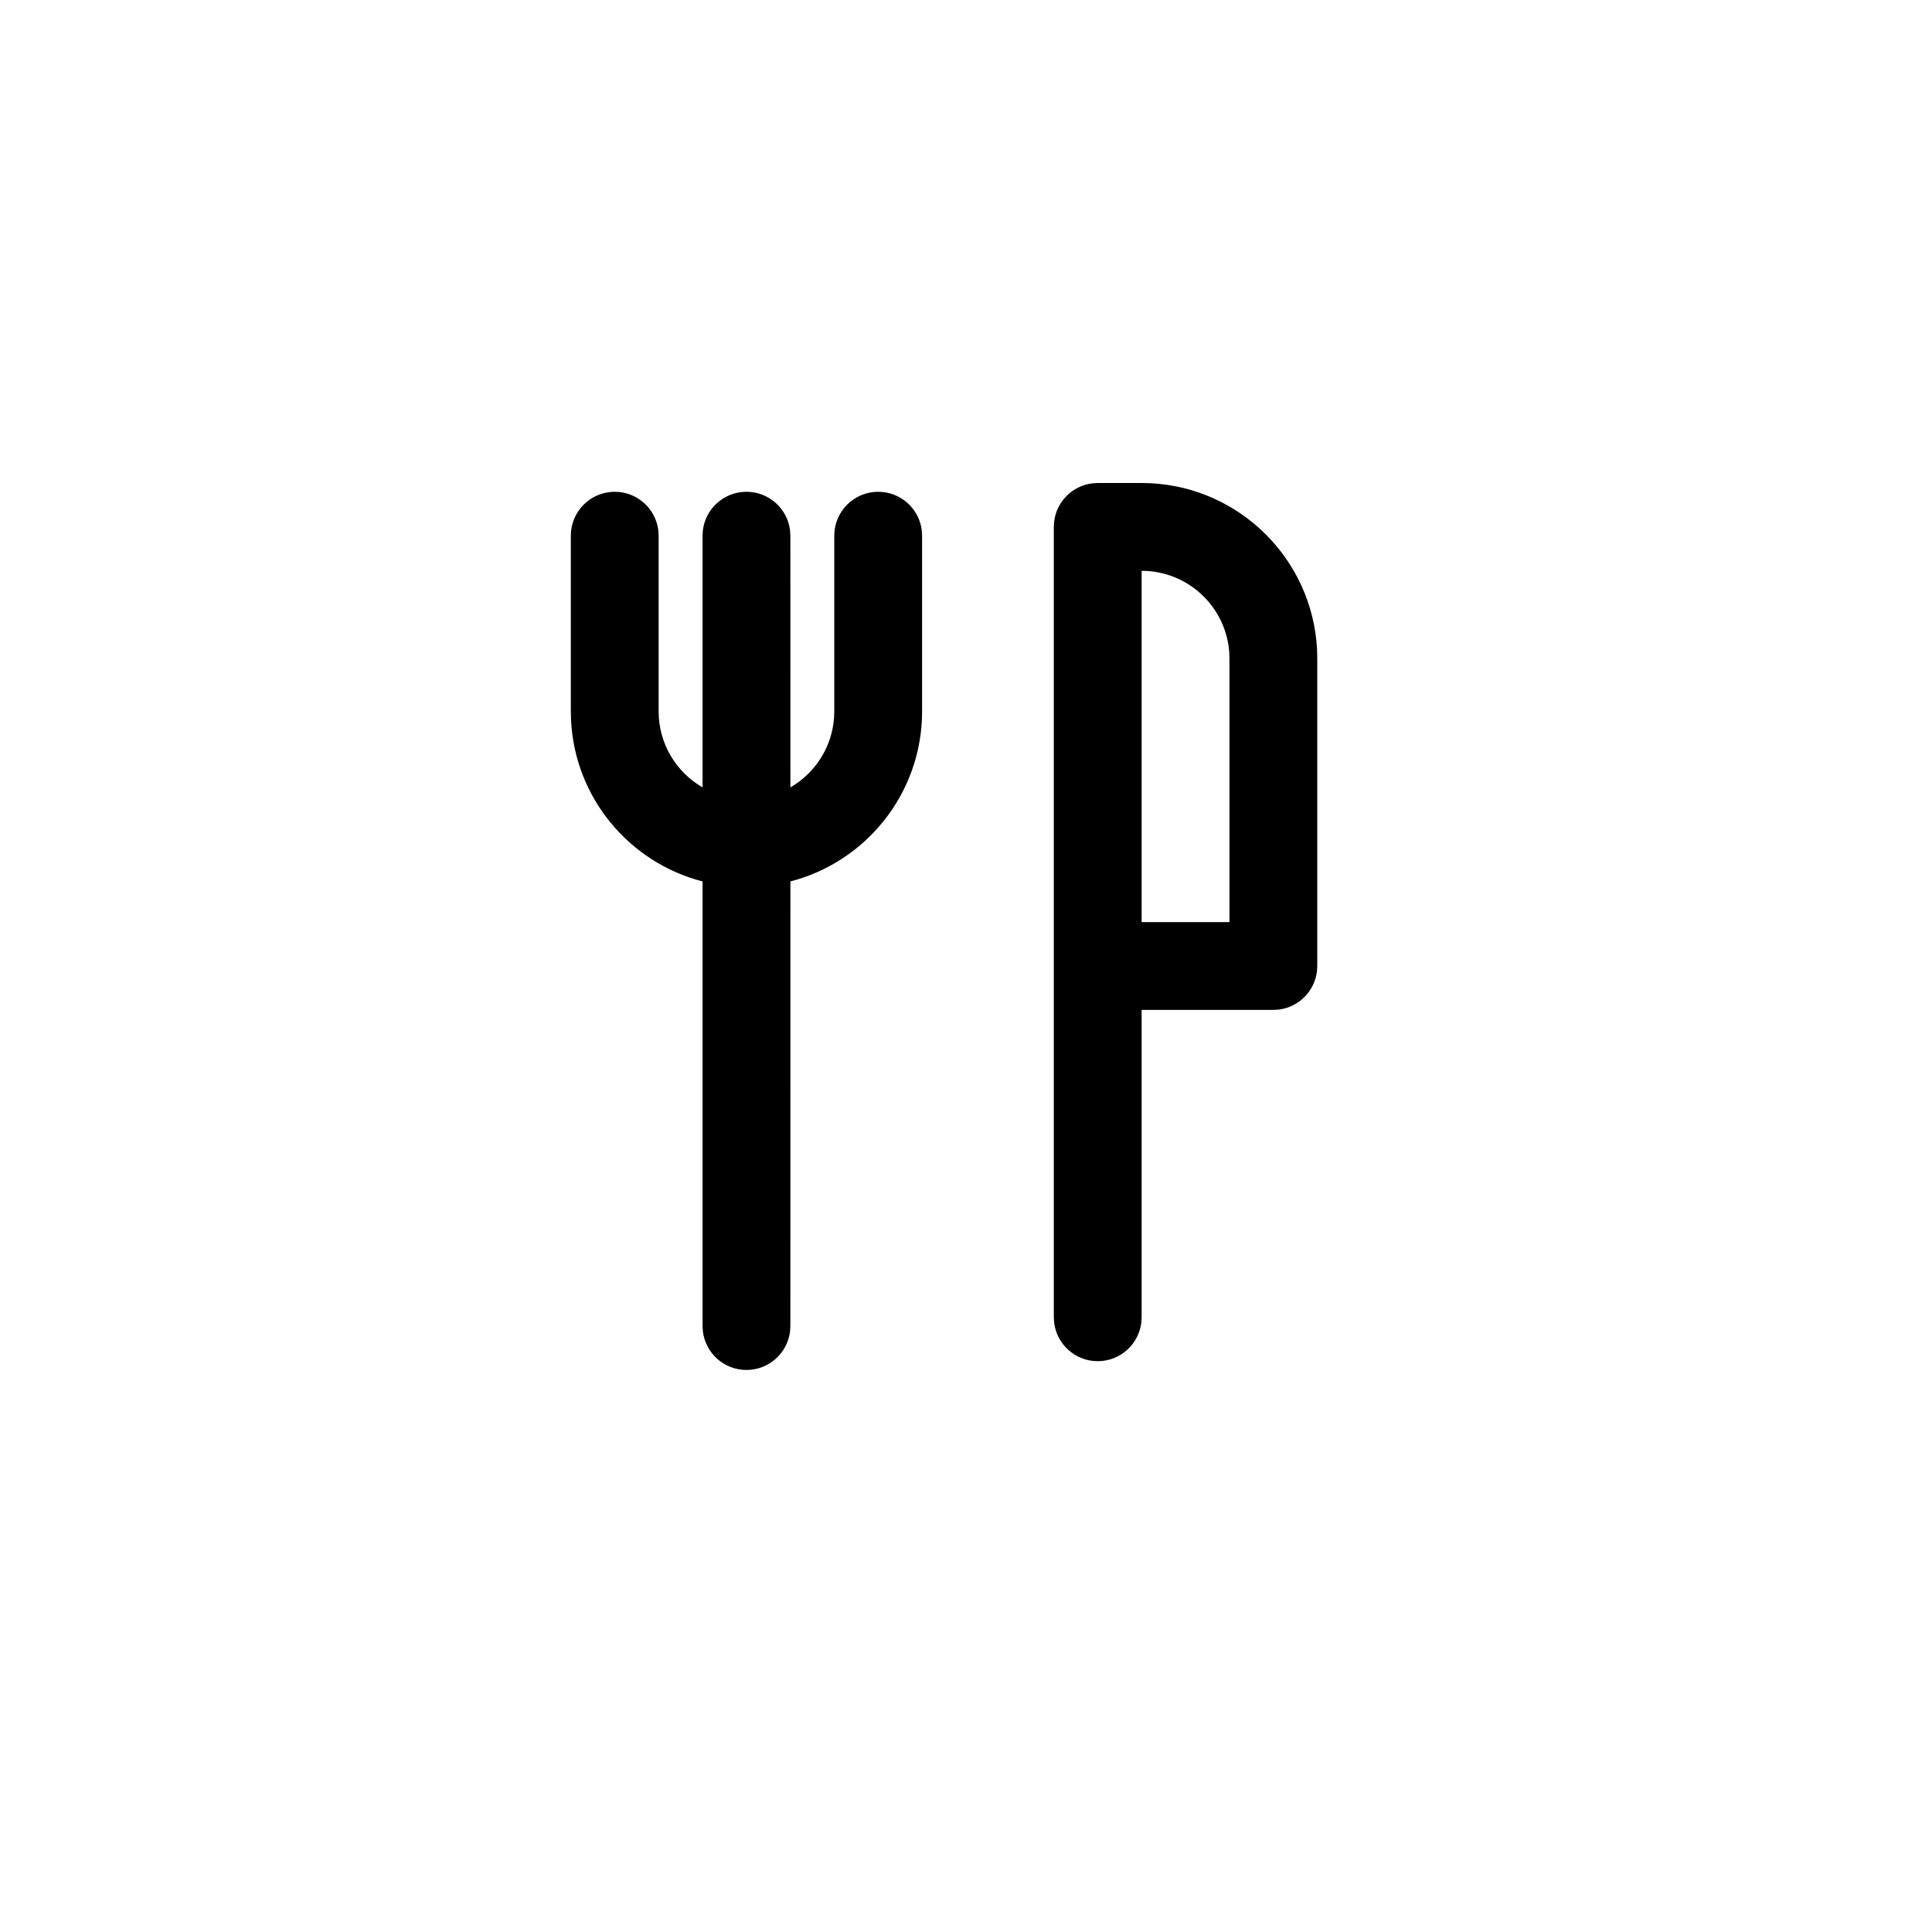 <svg viewBox="0 0 44 44" version="1.1" xmlns="http://www.w3.org/2000/svg" xmlns:xlink="http://www.w3.org/1999/xlink">
    <g id="ui/feather/restaurant44" stroke="none" stroke-width="1" fill-rule="evenodd">
        <path d="M20,11.2 C20.513,11.2 20.936,11.586 20.993,12.083 L21,12.2 L21,16.2 C21,18.064 19.726,19.629 18.001,20.074 L18,30.2 L17.993,30.317 C17.936,30.814 17.513,31.2 17,31.2 C16.487,31.2 16.064,30.814 16.007,30.317 L16,30.2 L16,20.074 C14.337,19.646 13.092,18.175 13.005,16.4 L13,16.2 L13,12.2 C13,11.648 13.448,11.2 14,11.2 C14.513,11.2 14.936,11.586 14.993,12.083 L15,12.2 L15,16.2 C15,16.94 15.402,17.587 16,17.932 L16,12.2 L16.007,12.083 C16.064,11.586 16.487,11.2 17,11.2 C17.513,11.2 17.936,11.586 17.993,12.083 L18,12.2 L18.001,17.932 C18.558,17.61 18.945,17.026 18.995,16.349 L19,16.2 L19,12.2 C19,11.648 19.448,11.2 20,11.2 Z M26,11 L26.2,11.005 C28.248,11.106 29.891,12.747 29.995,14.794 L30,15 L30,22 L29.993,22.117 C29.94,22.576 29.576,22.94 29.117,22.993 L29,23 L26,23 L26,30 L25.993,30.117 C25.936,30.614 25.513,31 25,31 C24.487,31 24.064,30.614 24.007,30.117 L24,30 L24,12 L24.007,11.883 C24.06,11.424 24.424,11.06 24.883,11.007 L25,11 L26,11 Z M26,13 L26,21 L28,21 L28,15 L27.995,14.851 C27.918,13.816 27.054,13 26,13 Z" id="Combined-Shape"></path>
    </g>
</svg>
